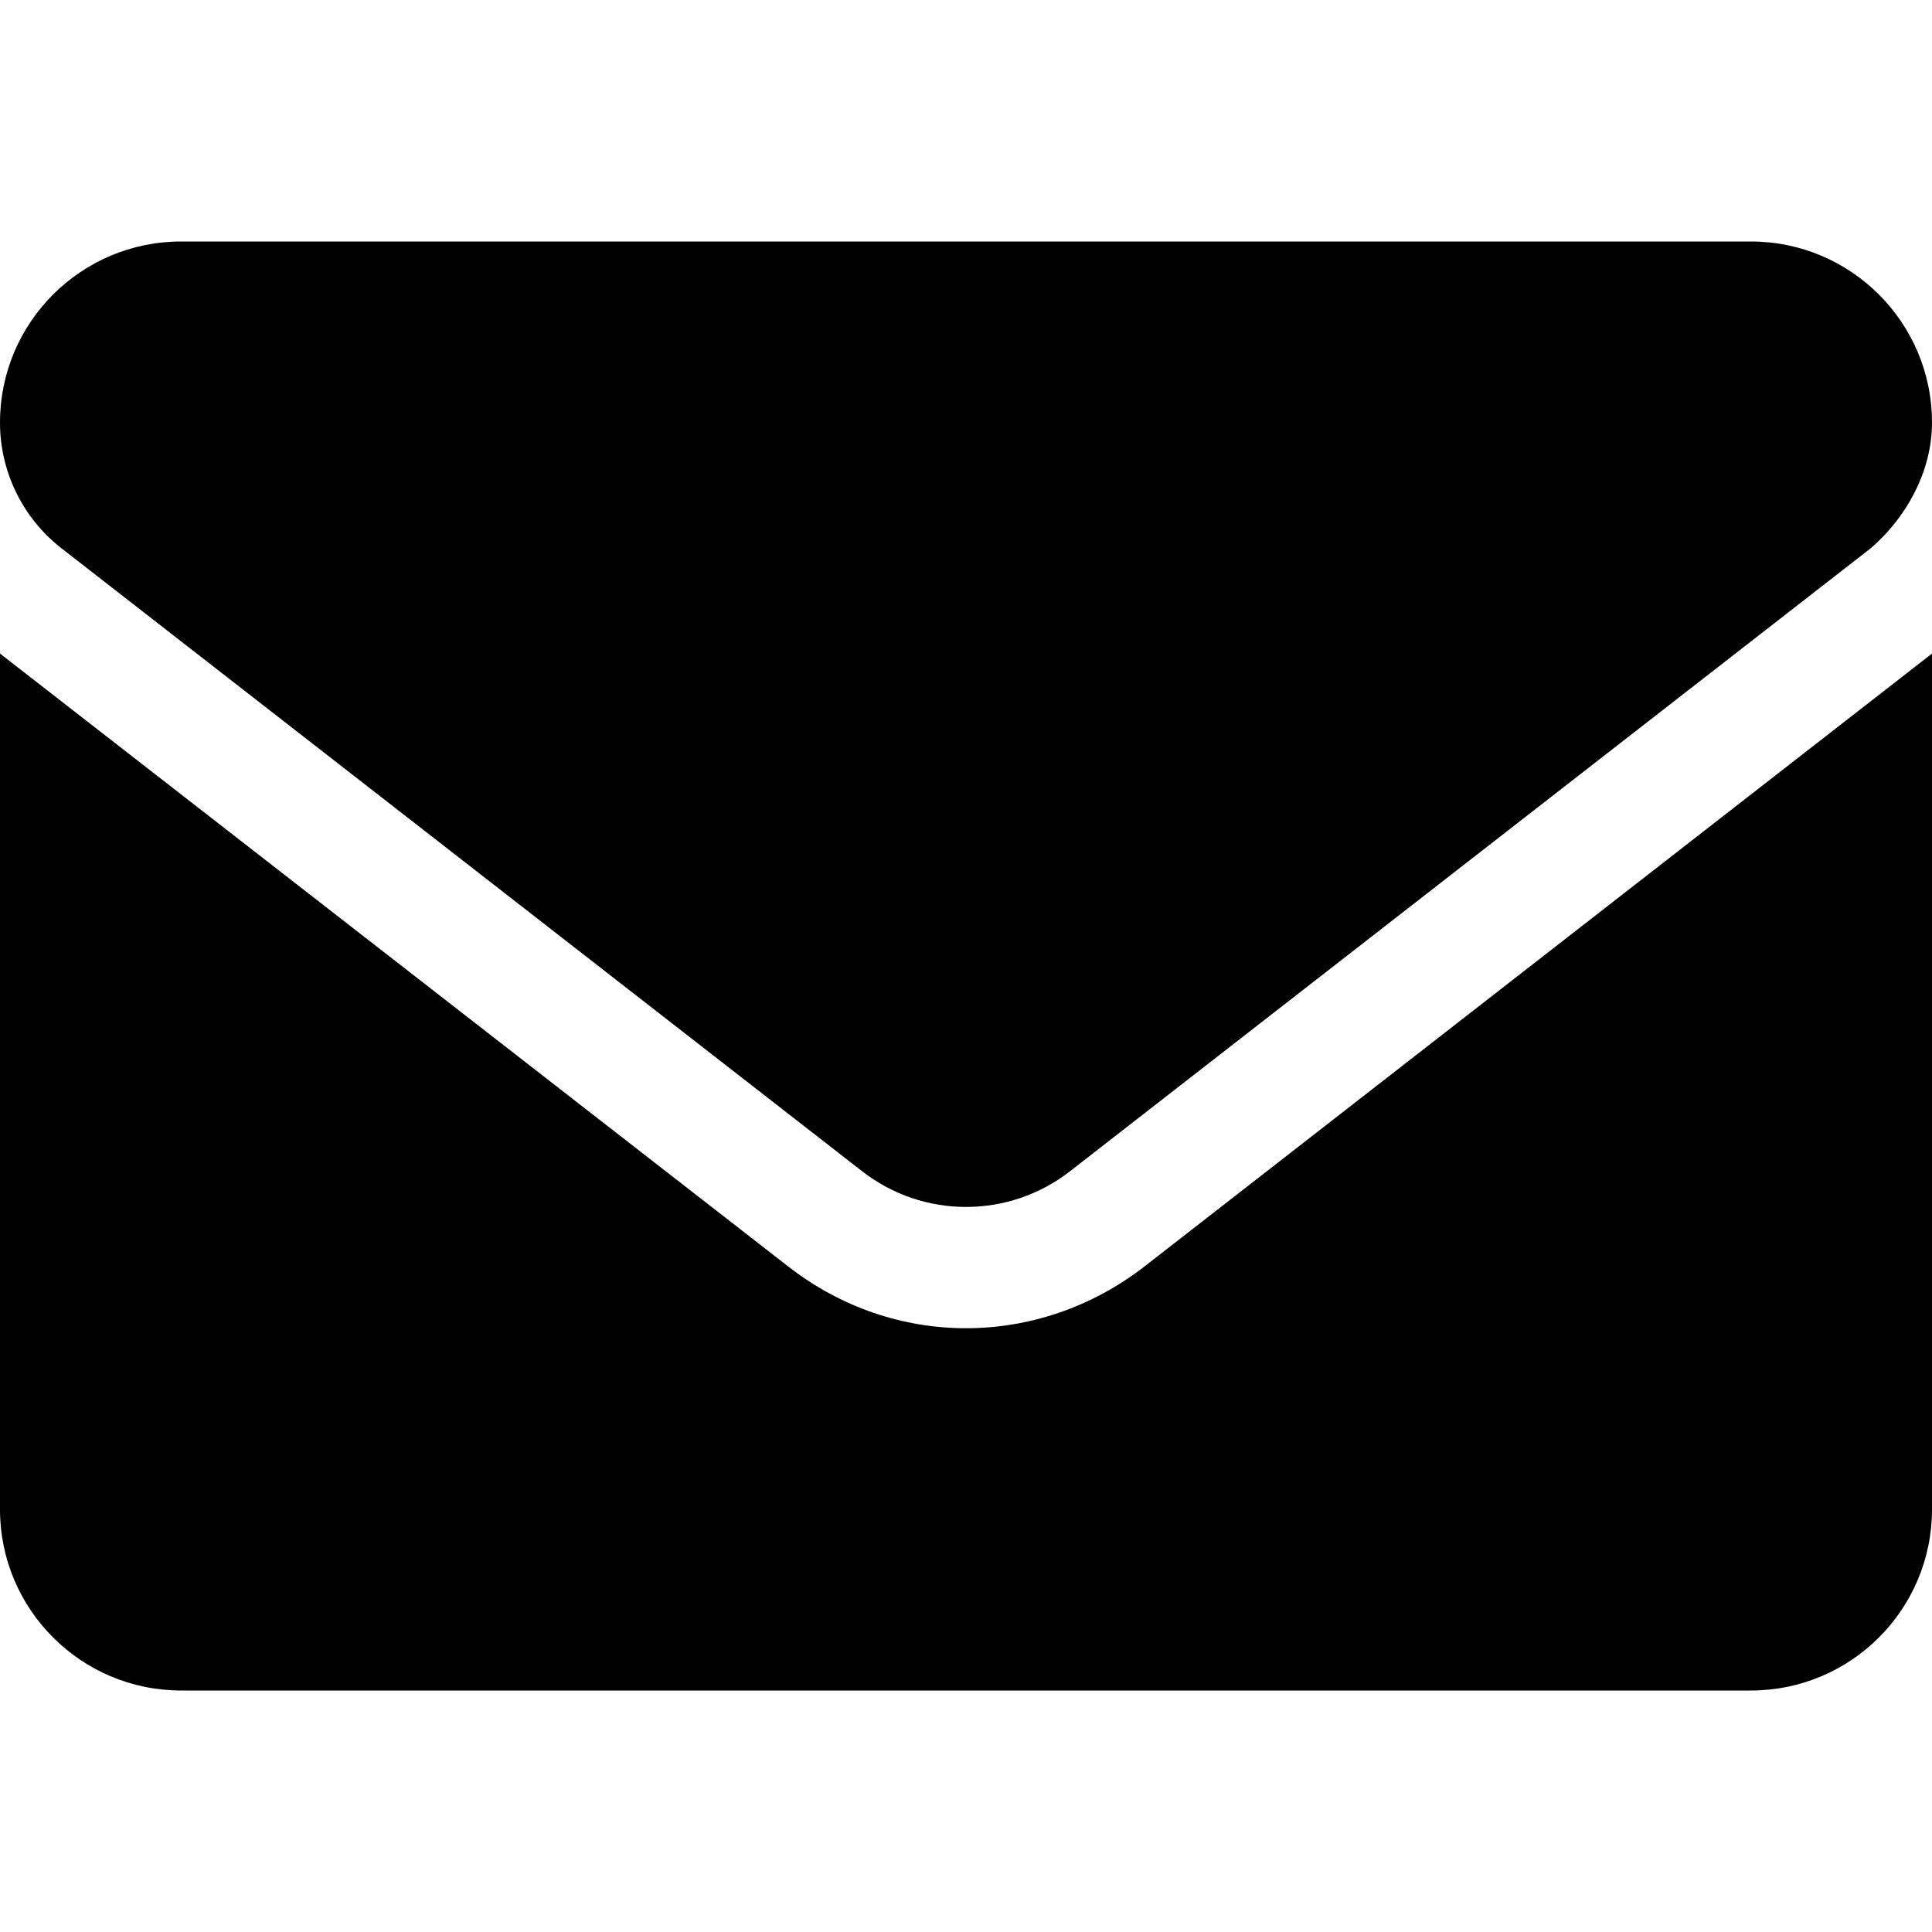 <svg width="35" height="35" viewBox="0 0 35 35" fill="none" xmlns="http://www.w3.org/2000/svg">
<g id="Frame">
<path id="Vector" d="M17.5 24.062C16.37 24.062 15.24 23.692 14.276 22.941L0 11.84V27.344C0 29.155 1.469 30.625 3.281 30.625H31.719C33.531 30.625 35 29.156 35 27.344V11.84L20.727 22.948C19.763 23.693 18.628 24.062 17.5 24.062ZM1.114 9.933L15.619 21.219C16.726 22.08 18.277 22.08 19.383 21.219L33.889 9.933C34.528 9.386 35 8.545 35 7.656C35 5.844 33.53 4.375 31.719 4.375H3.281C1.469 4.375 0 5.844 0 7.656C0 8.545 0.411 9.386 1.114 9.933Z" fill="black"/>
</g>
</svg>
